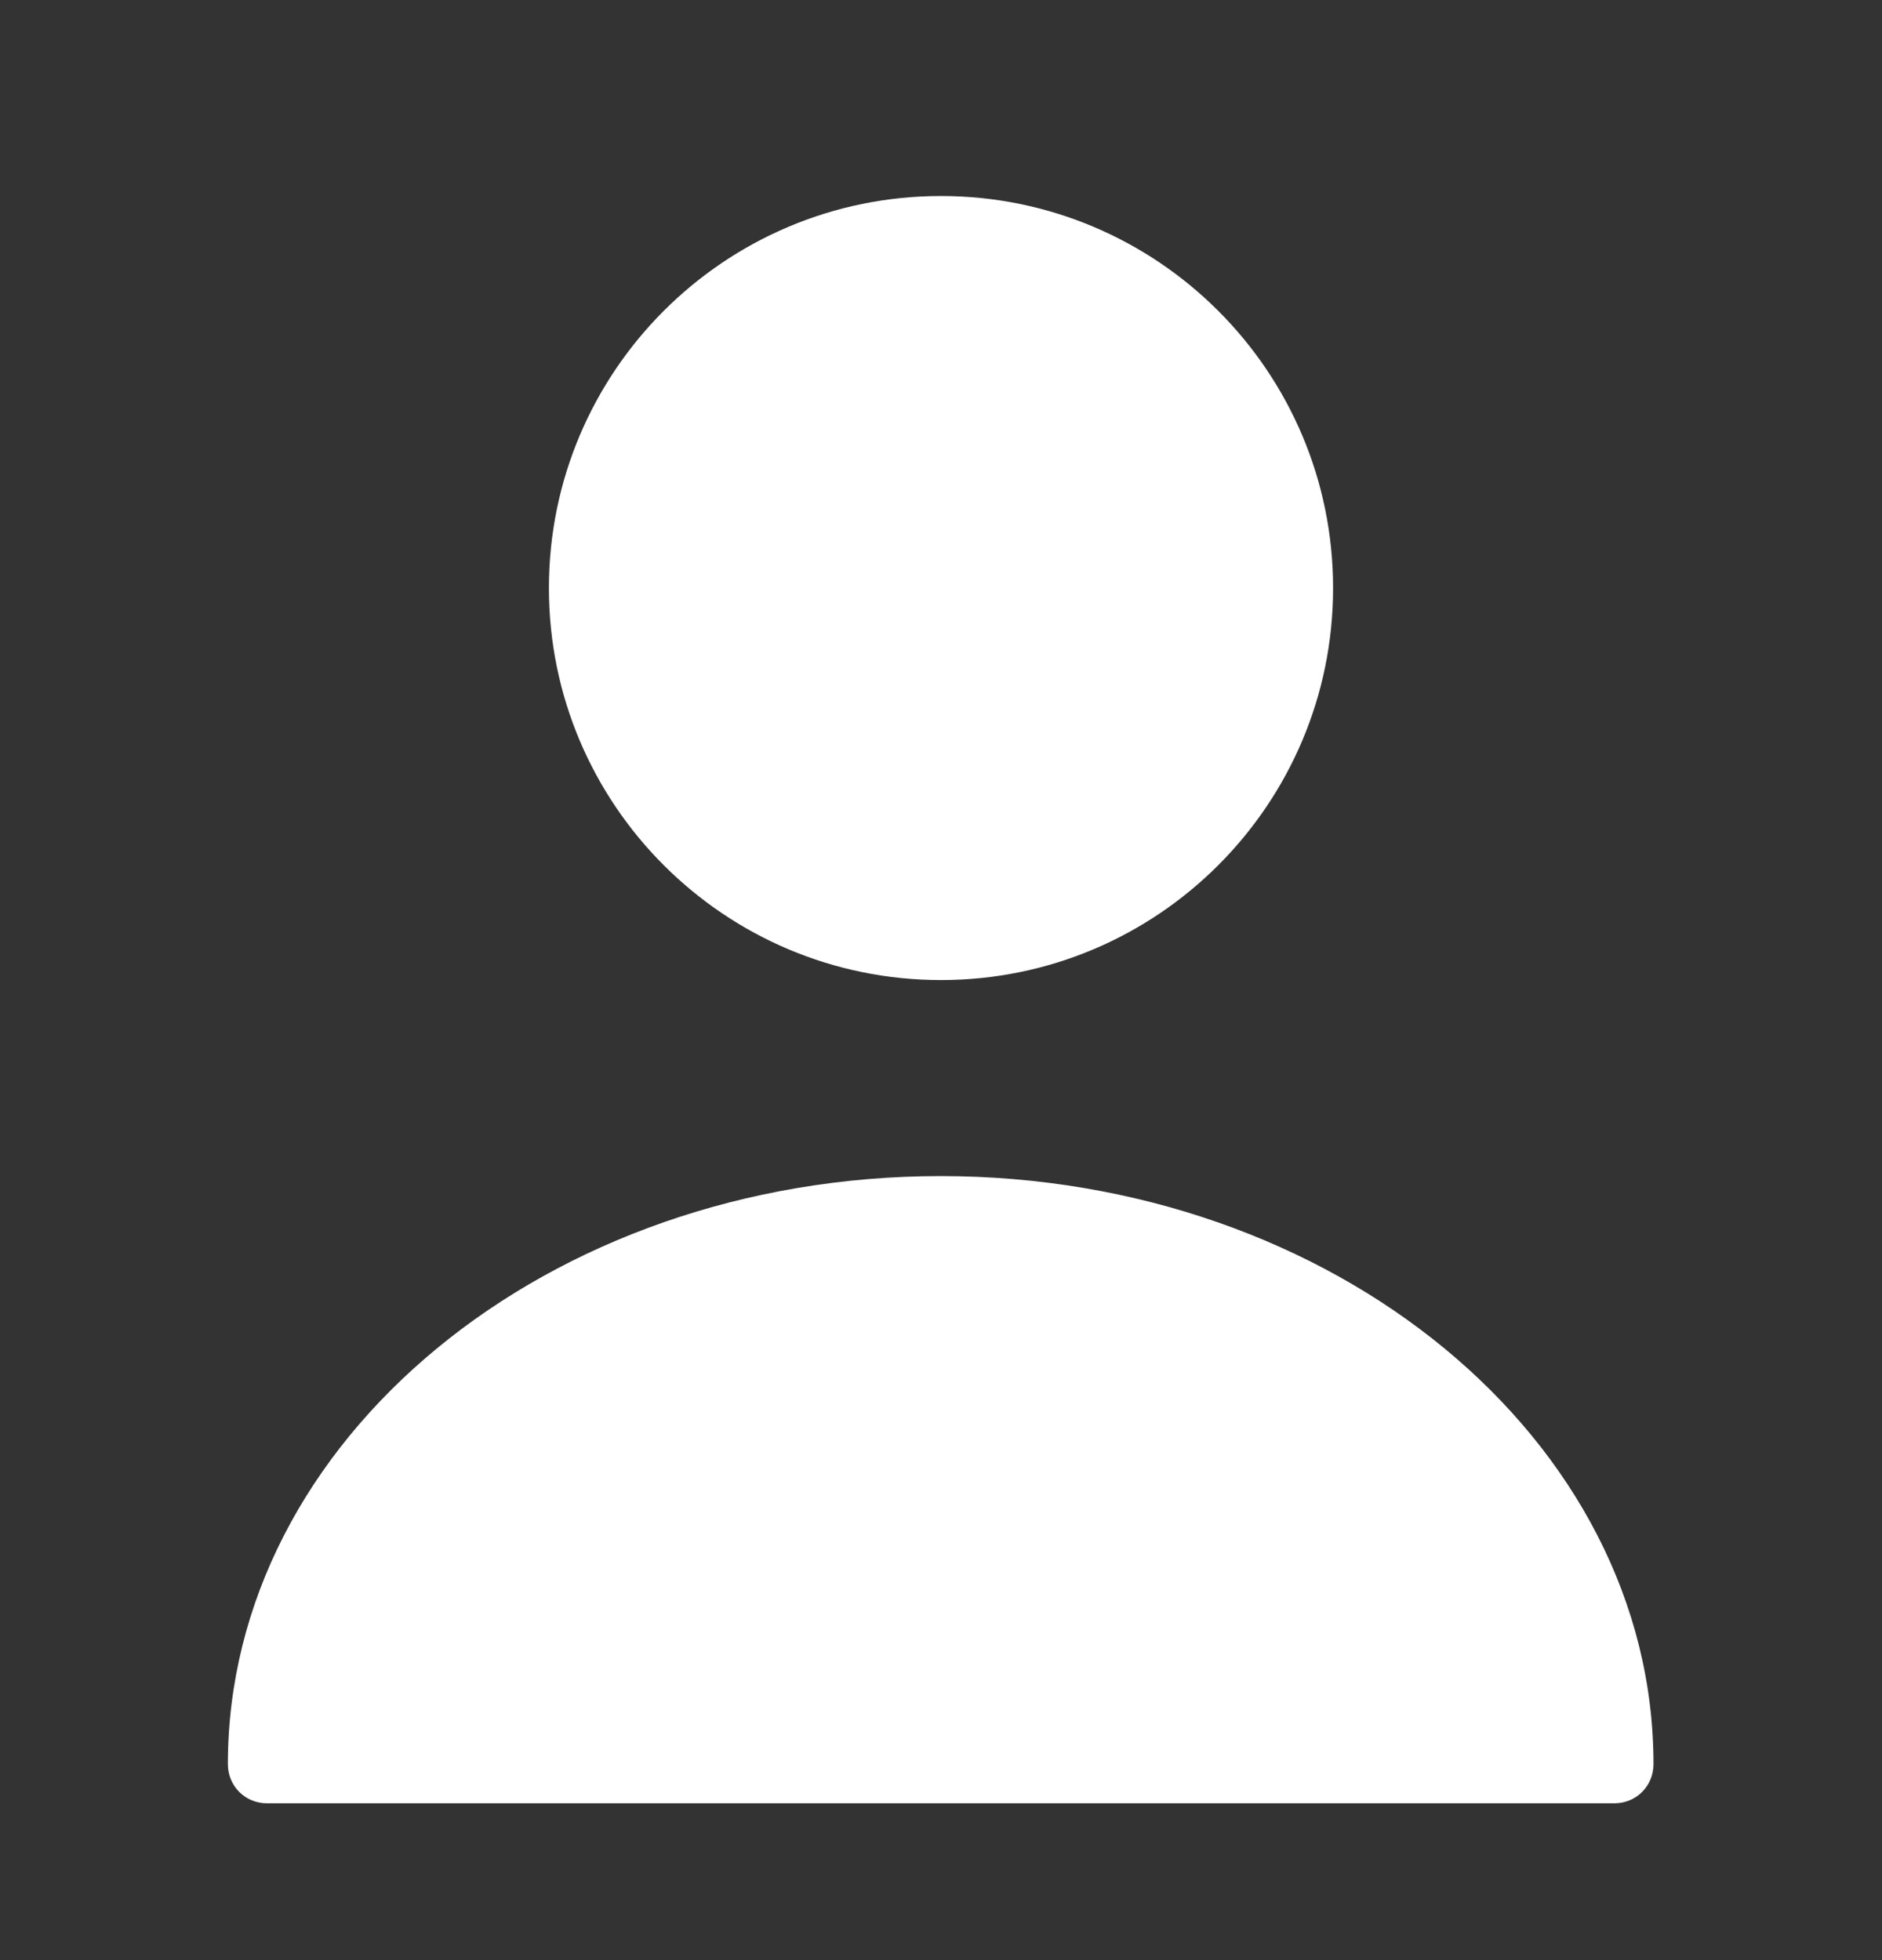 <svg width="24" height="25" viewBox="0 0 24 25" fill="none" xmlns="http://www.w3.org/2000/svg">
<rect x="0" y="0" width="24" height="25" fill="#333333" stroke="none"/>
<path d="M12 12.5C14.761 12.5 17 10.261 17 7.5C17 4.739 14.761 2.5 12 2.5C9.239 2.5 7 4.739 7 7.5C7 10.261 9.239 12.5 12 12.5Z" fill="white"/>
<path d="M11.996 15C6.986 15 2.906 18.36 2.906 22.5C2.906 22.78 3.126 23 3.406 23H20.586C20.866 23 21.086 22.78 21.086 22.5C21.086 18.36 17.006 15 11.996 15Z" fill="white"/>
</svg>

